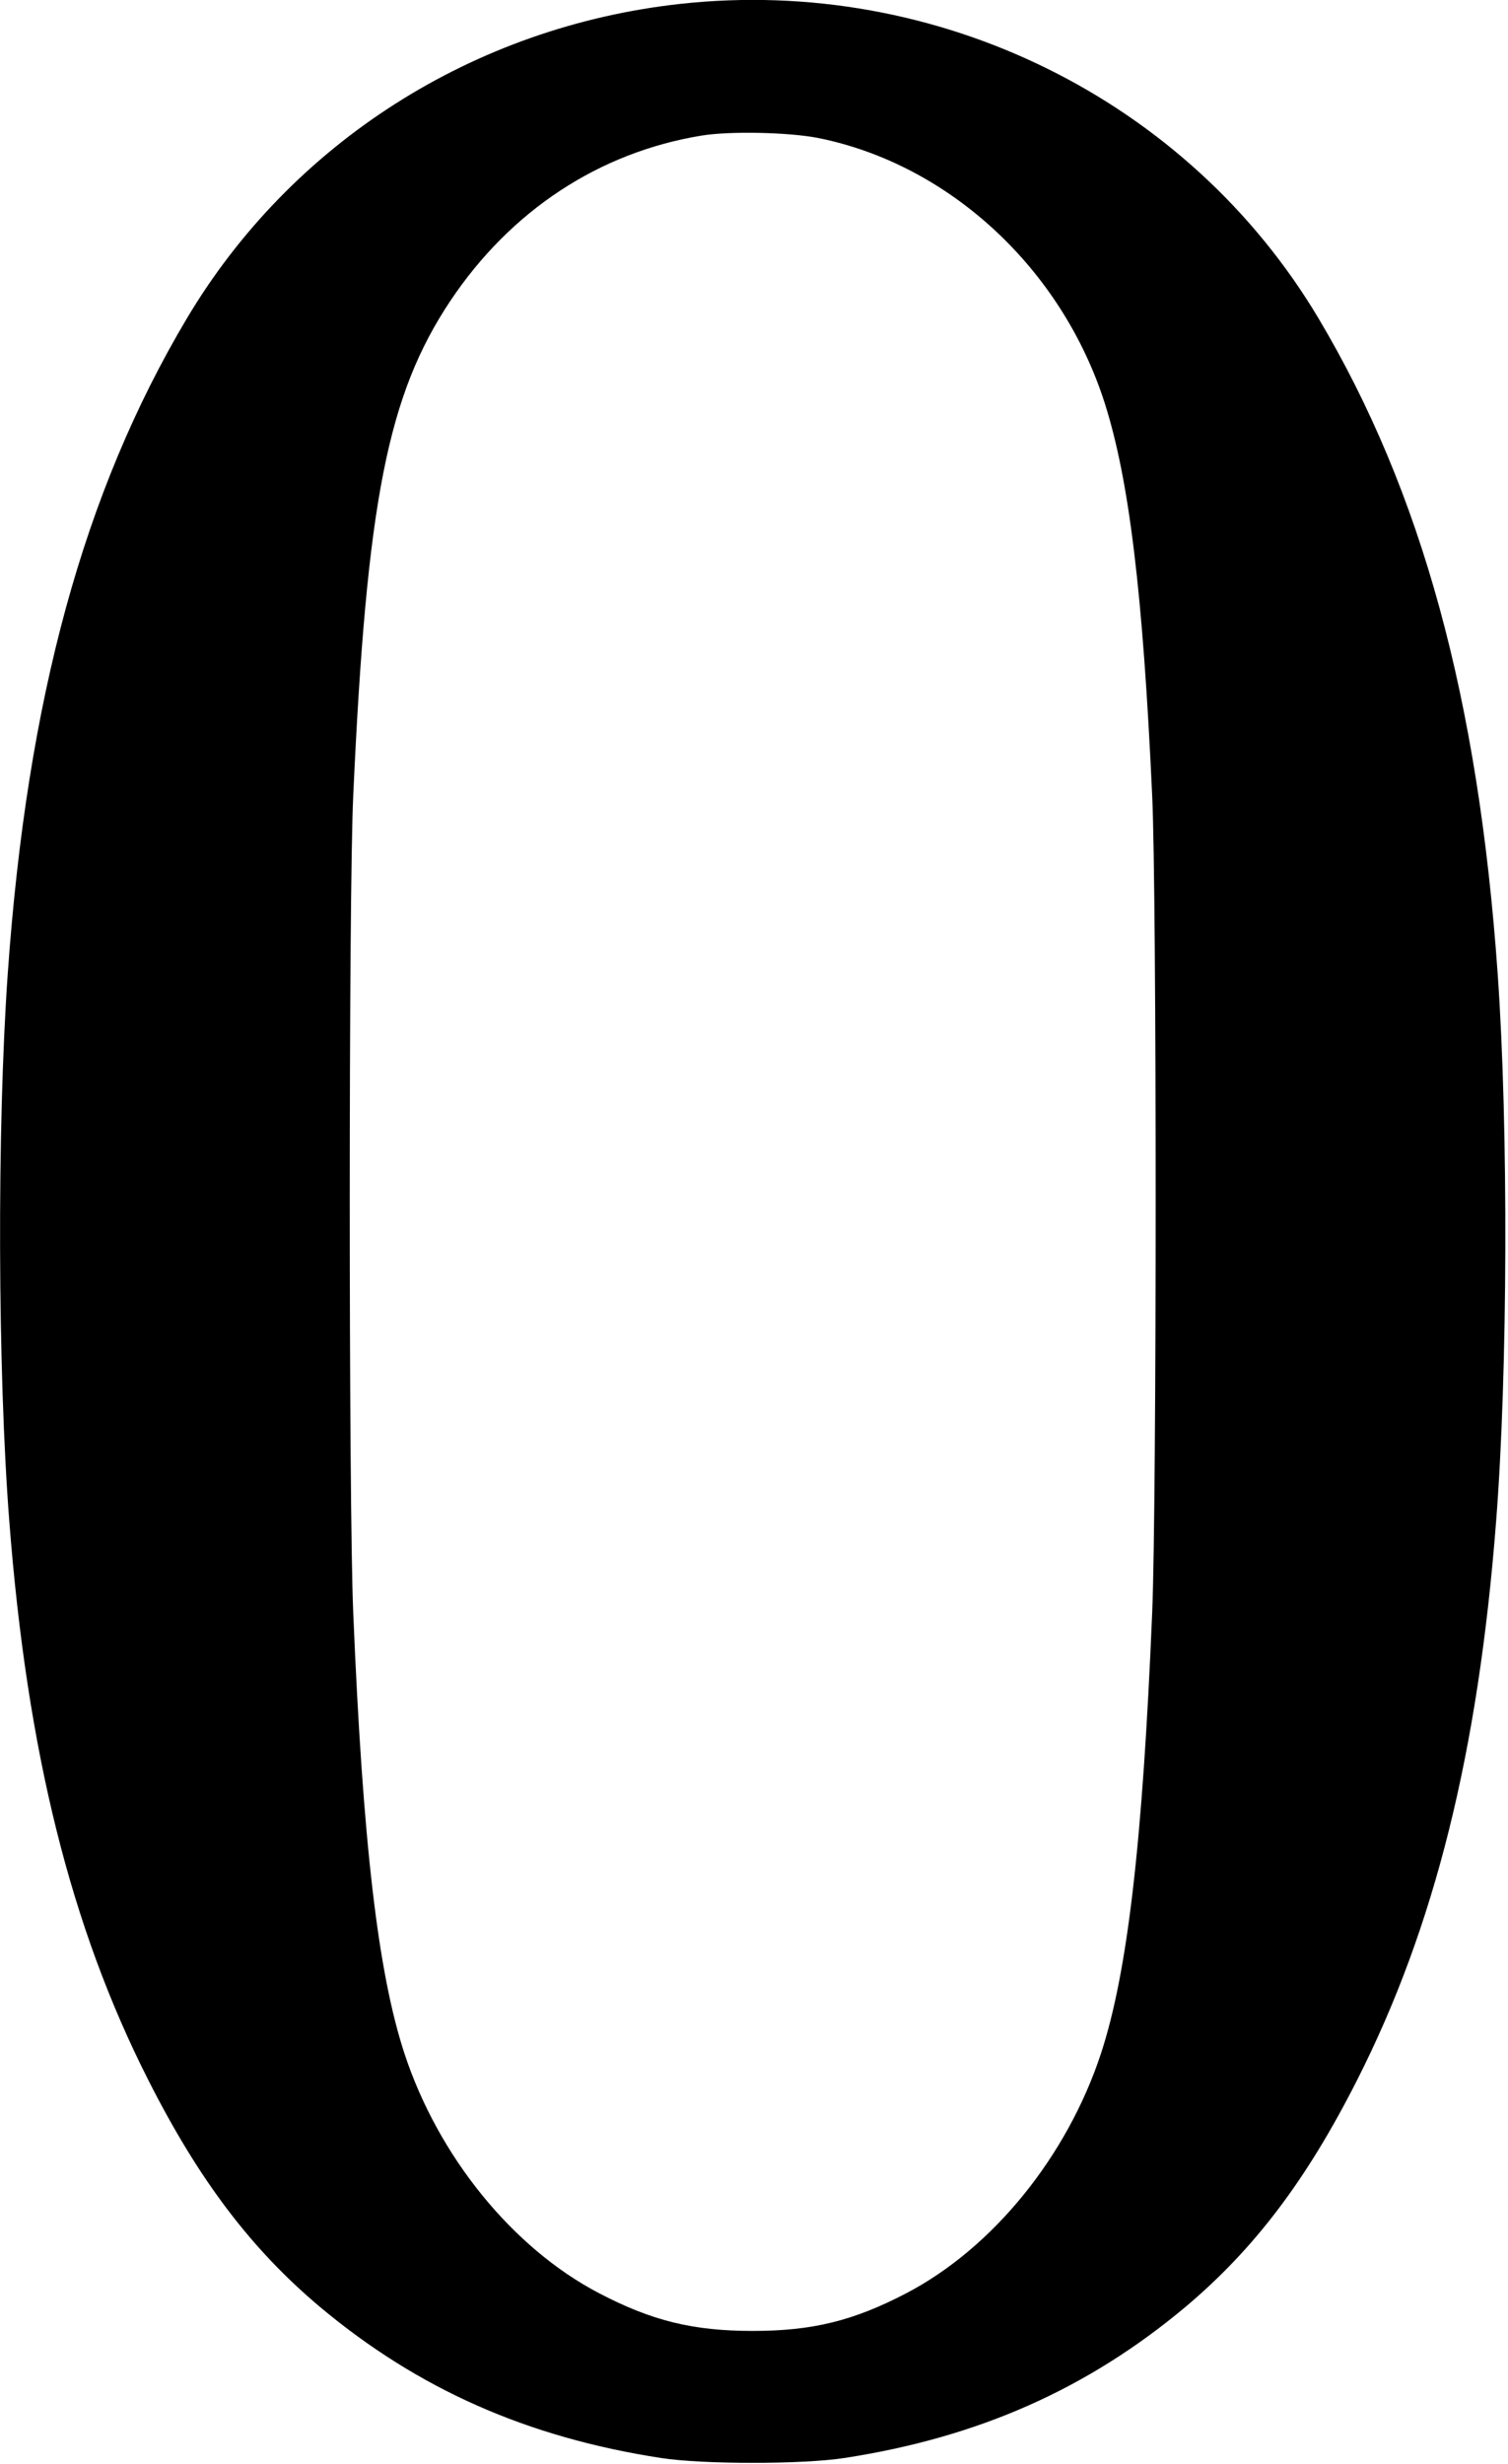 <?xml version="1.0" standalone="no"?>
<!DOCTYPE svg PUBLIC "-//W3C//DTD SVG 20010904//EN"
 "http://www.w3.org/TR/2001/REC-SVG-20010904/DTD/svg10.dtd">
<svg version="1.0" xmlns="http://www.w3.org/2000/svg"
 width="584pt" height="954pt" viewBox="0 0 584 954"
 preserveAspectRatio="xMidYMid meet">
<g transform="translate(0,954) scale(0.1,-0.1)"
fill="#000000" stroke="none">
<path d="M2635 9525 c-801 -88 -1507 -538 -1912 -1219 -399 -671 -618 -1472
-693 -2536 -42 -596 -39 -1544 6 -2120 69 -893 238 -1572 539 -2165 196 -387
398 -653 664 -877 380 -318 802 -505 1321 -585 162 -25 548 -25 710 0 519 80
941 267 1321 585 266 224 468 490 664 877 301 593 470 1272 539 2165 45 576
48 1524 6 2120 -75 1064 -294 1865 -693 2536 -505 849 -1477 1328 -2472 1219z
m532 -519 c507 -101 944 -504 1111 -1026 95 -298 148 -735 184 -1520 18 -383
18 -2737 0 -3165 -37 -888 -95 -1390 -198 -1705 -131 -399 -419 -754 -754
-929 -205 -107 -364 -146 -595 -146 -231 0 -390 39 -595 146 -335 175 -623
530 -754 929 -103 315 -161 817 -198 1705 -18 428 -18 2782 0 3165 52 1140
133 1550 376 1915 234 350 576 575 973 640 110 18 336 13 450 -9z"/>
</g>
</svg>
